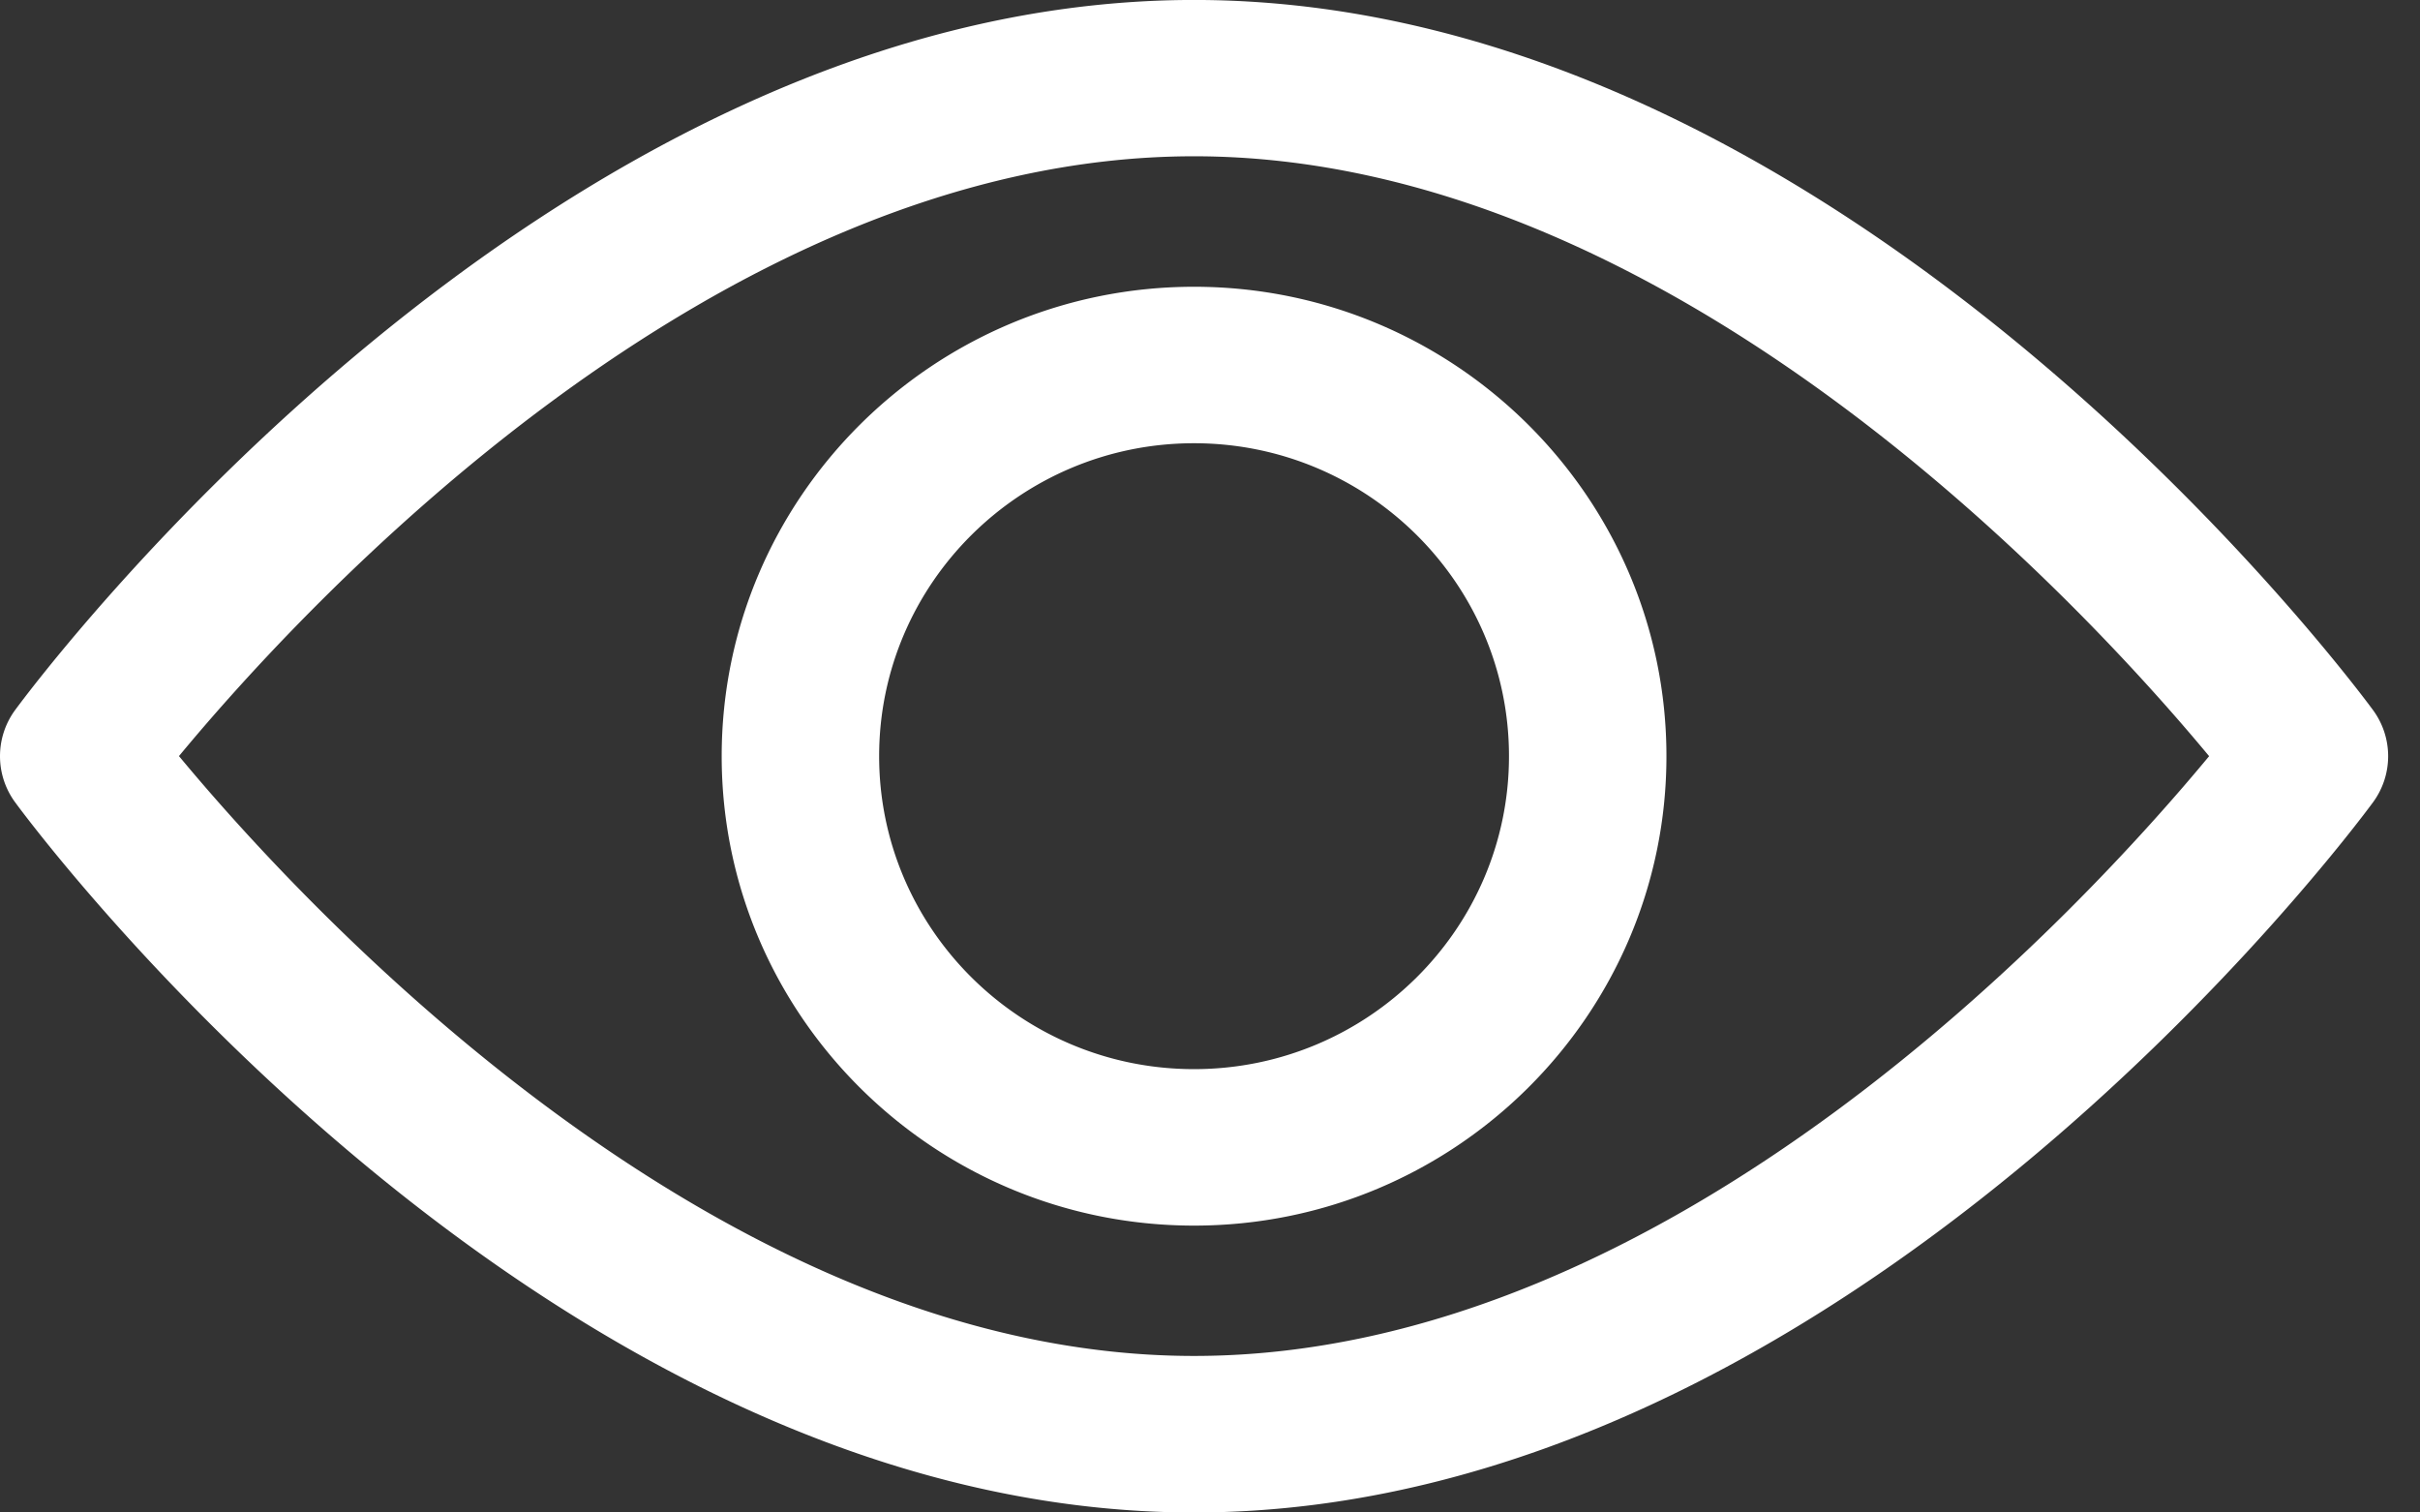 <svg width="64" height="40" fill="none" xmlns="http://www.w3.org/2000/svg"><rect width="100%" height="100%" fill="#333333" stroke="none"/><path fill-rule="evenodd" clip-rule="evenodd" d="M4.734 19.997C7.977 23.905 18.931 35.86 31.578 35.86c12.675 0 23.606-11.95 26.845-15.862-3.245-3.91-14.198-15.865-26.845-15.865-12.674 0-23.605 11.95-26.844 15.862zM31.804 0h-.452C14.291.157.962 18.014.401 18.777a2.06 2.06 0 000 2.442C.964 21.986 14.409 40 31.578 40c17.17 0 30.614-18.014 31.178-18.78a2.059 2.059 0 000-2.443C62.194 18.014 48.866.157 31.804 0zm-.226 11.722c-4.592 0-8.328 3.713-8.328 8.276 0 4.564 3.736 8.277 8.328 8.277 4.593 0 8.329-3.713 8.329-8.277 0-4.564-3.736-8.276-8.329-8.276zm0 20.691c-6.888 0-12.492-5.569-12.492-12.414 0-6.846 5.604-12.415 12.492-12.415 6.889 0 12.493 5.569 12.493 12.415 0 6.845-5.604 12.414-12.493 12.414z" fill="#fff"/></svg>